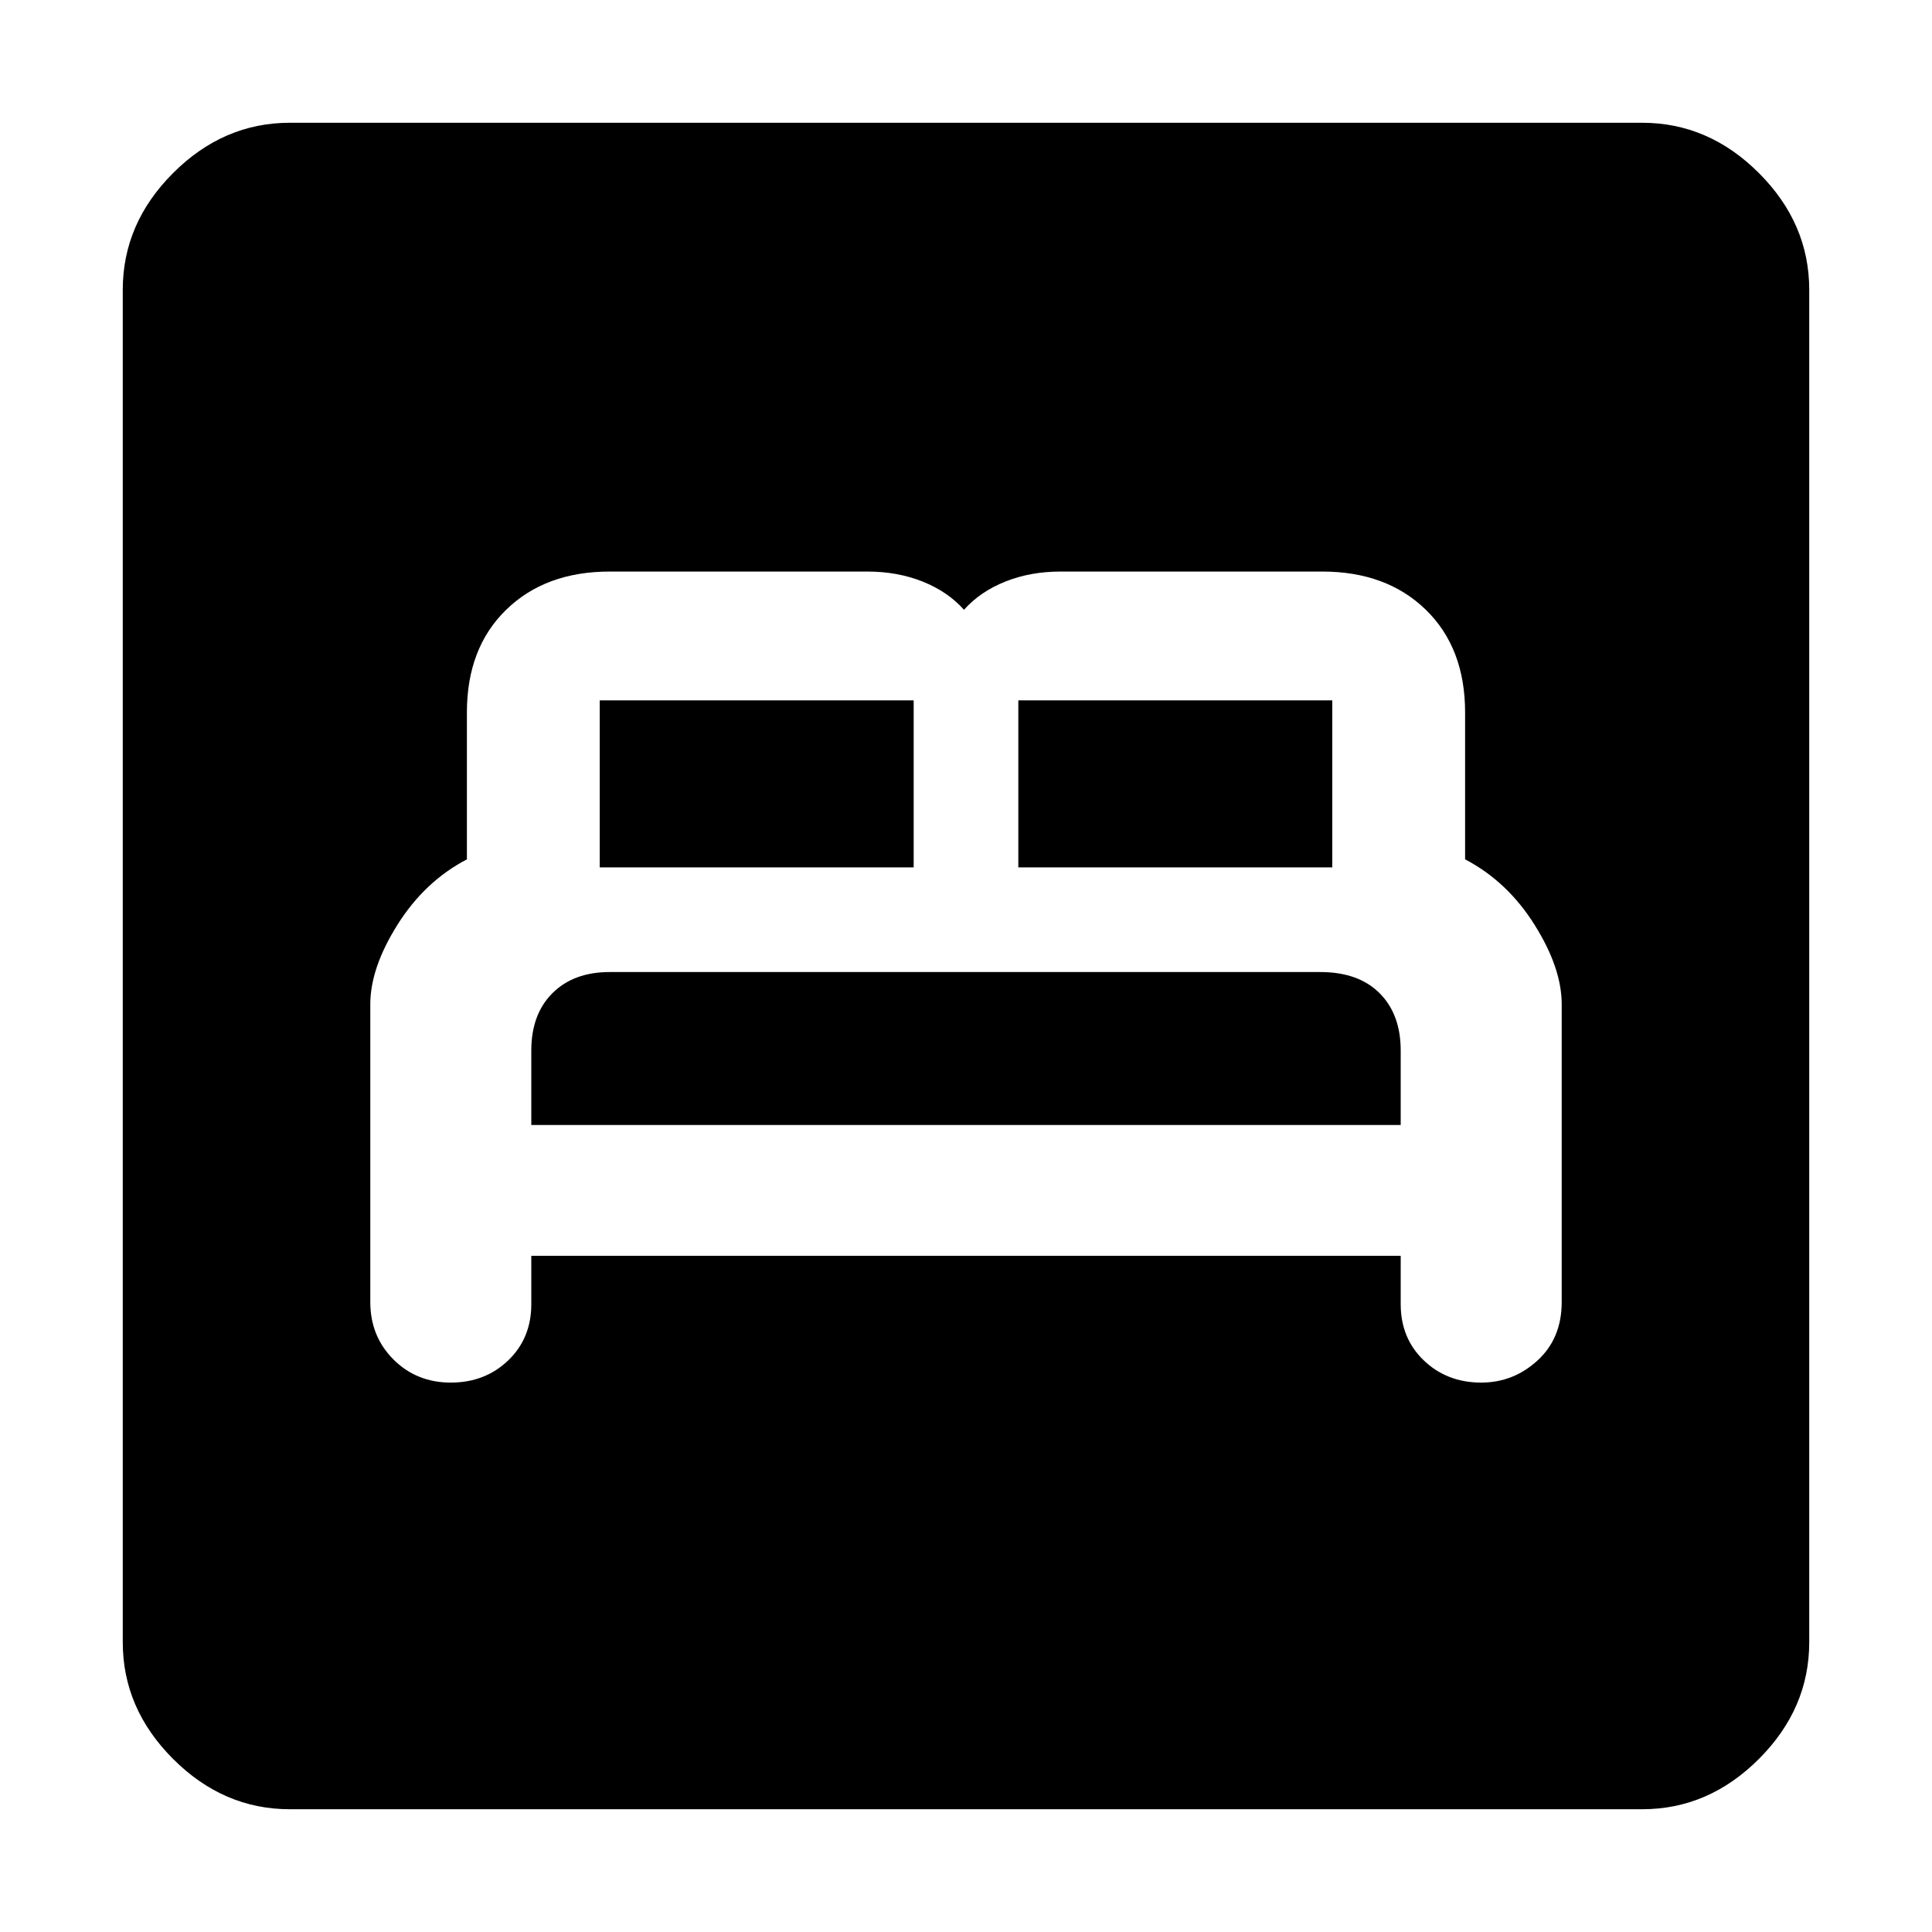 <svg xmlns="http://www.w3.org/2000/svg" height="48" width="48"><path d="M11.2 34.35Q12.05 34.35 12.625 33.8Q13.2 33.25 13.2 32.4V31.2H34.8V32.4Q34.8 33.25 35.375 33.8Q35.95 34.35 36.8 34.35Q37.6 34.35 38.2 33.8Q38.8 33.25 38.8 32.35V24.95Q38.8 24.05 38.125 22.975Q37.45 21.9 36.4 21.35V17.7Q36.4 16.1 35.425 15.15Q34.45 14.2 32.85 14.2H26.35Q25.6 14.2 24.975 14.45Q24.35 14.7 23.95 15.15Q23.55 14.7 22.925 14.45Q22.3 14.2 21.55 14.2H15.15Q13.55 14.2 12.575 15.15Q11.6 16.1 11.6 17.7V21.35Q10.55 21.9 9.875 22.975Q9.2 24.05 9.2 24.95V32.35Q9.2 33.2 9.775 33.775Q10.35 34.35 11.2 34.35ZM25.3 21.55V17.4Q25.3 17.4 25.3 17.4Q25.3 17.4 25.3 17.4H33.1Q33.1 17.4 33.1 17.4Q33.1 17.4 33.1 17.4V21.55ZM14.9 21.55V17.4Q14.9 17.4 14.9 17.4Q14.9 17.4 14.9 17.4H22.7Q22.7 17.4 22.7 17.4Q22.7 17.4 22.7 17.4V21.55ZM13.2 27.95V26.1Q13.2 25.2 13.725 24.675Q14.25 24.15 15.15 24.15H32.8Q33.75 24.15 34.275 24.675Q34.8 25.2 34.8 26.1V27.95ZM7.2 44.95Q5.55 44.95 4.3 43.7Q3.05 42.45 3.05 40.8V7.2Q3.05 5.55 4.3 4.3Q5.55 3.05 7.2 3.05H40.8Q42.45 3.05 43.7 4.3Q44.95 5.55 44.95 7.2V40.8Q44.95 42.45 43.7 43.7Q42.45 44.95 40.8 44.95Z"/></svg>